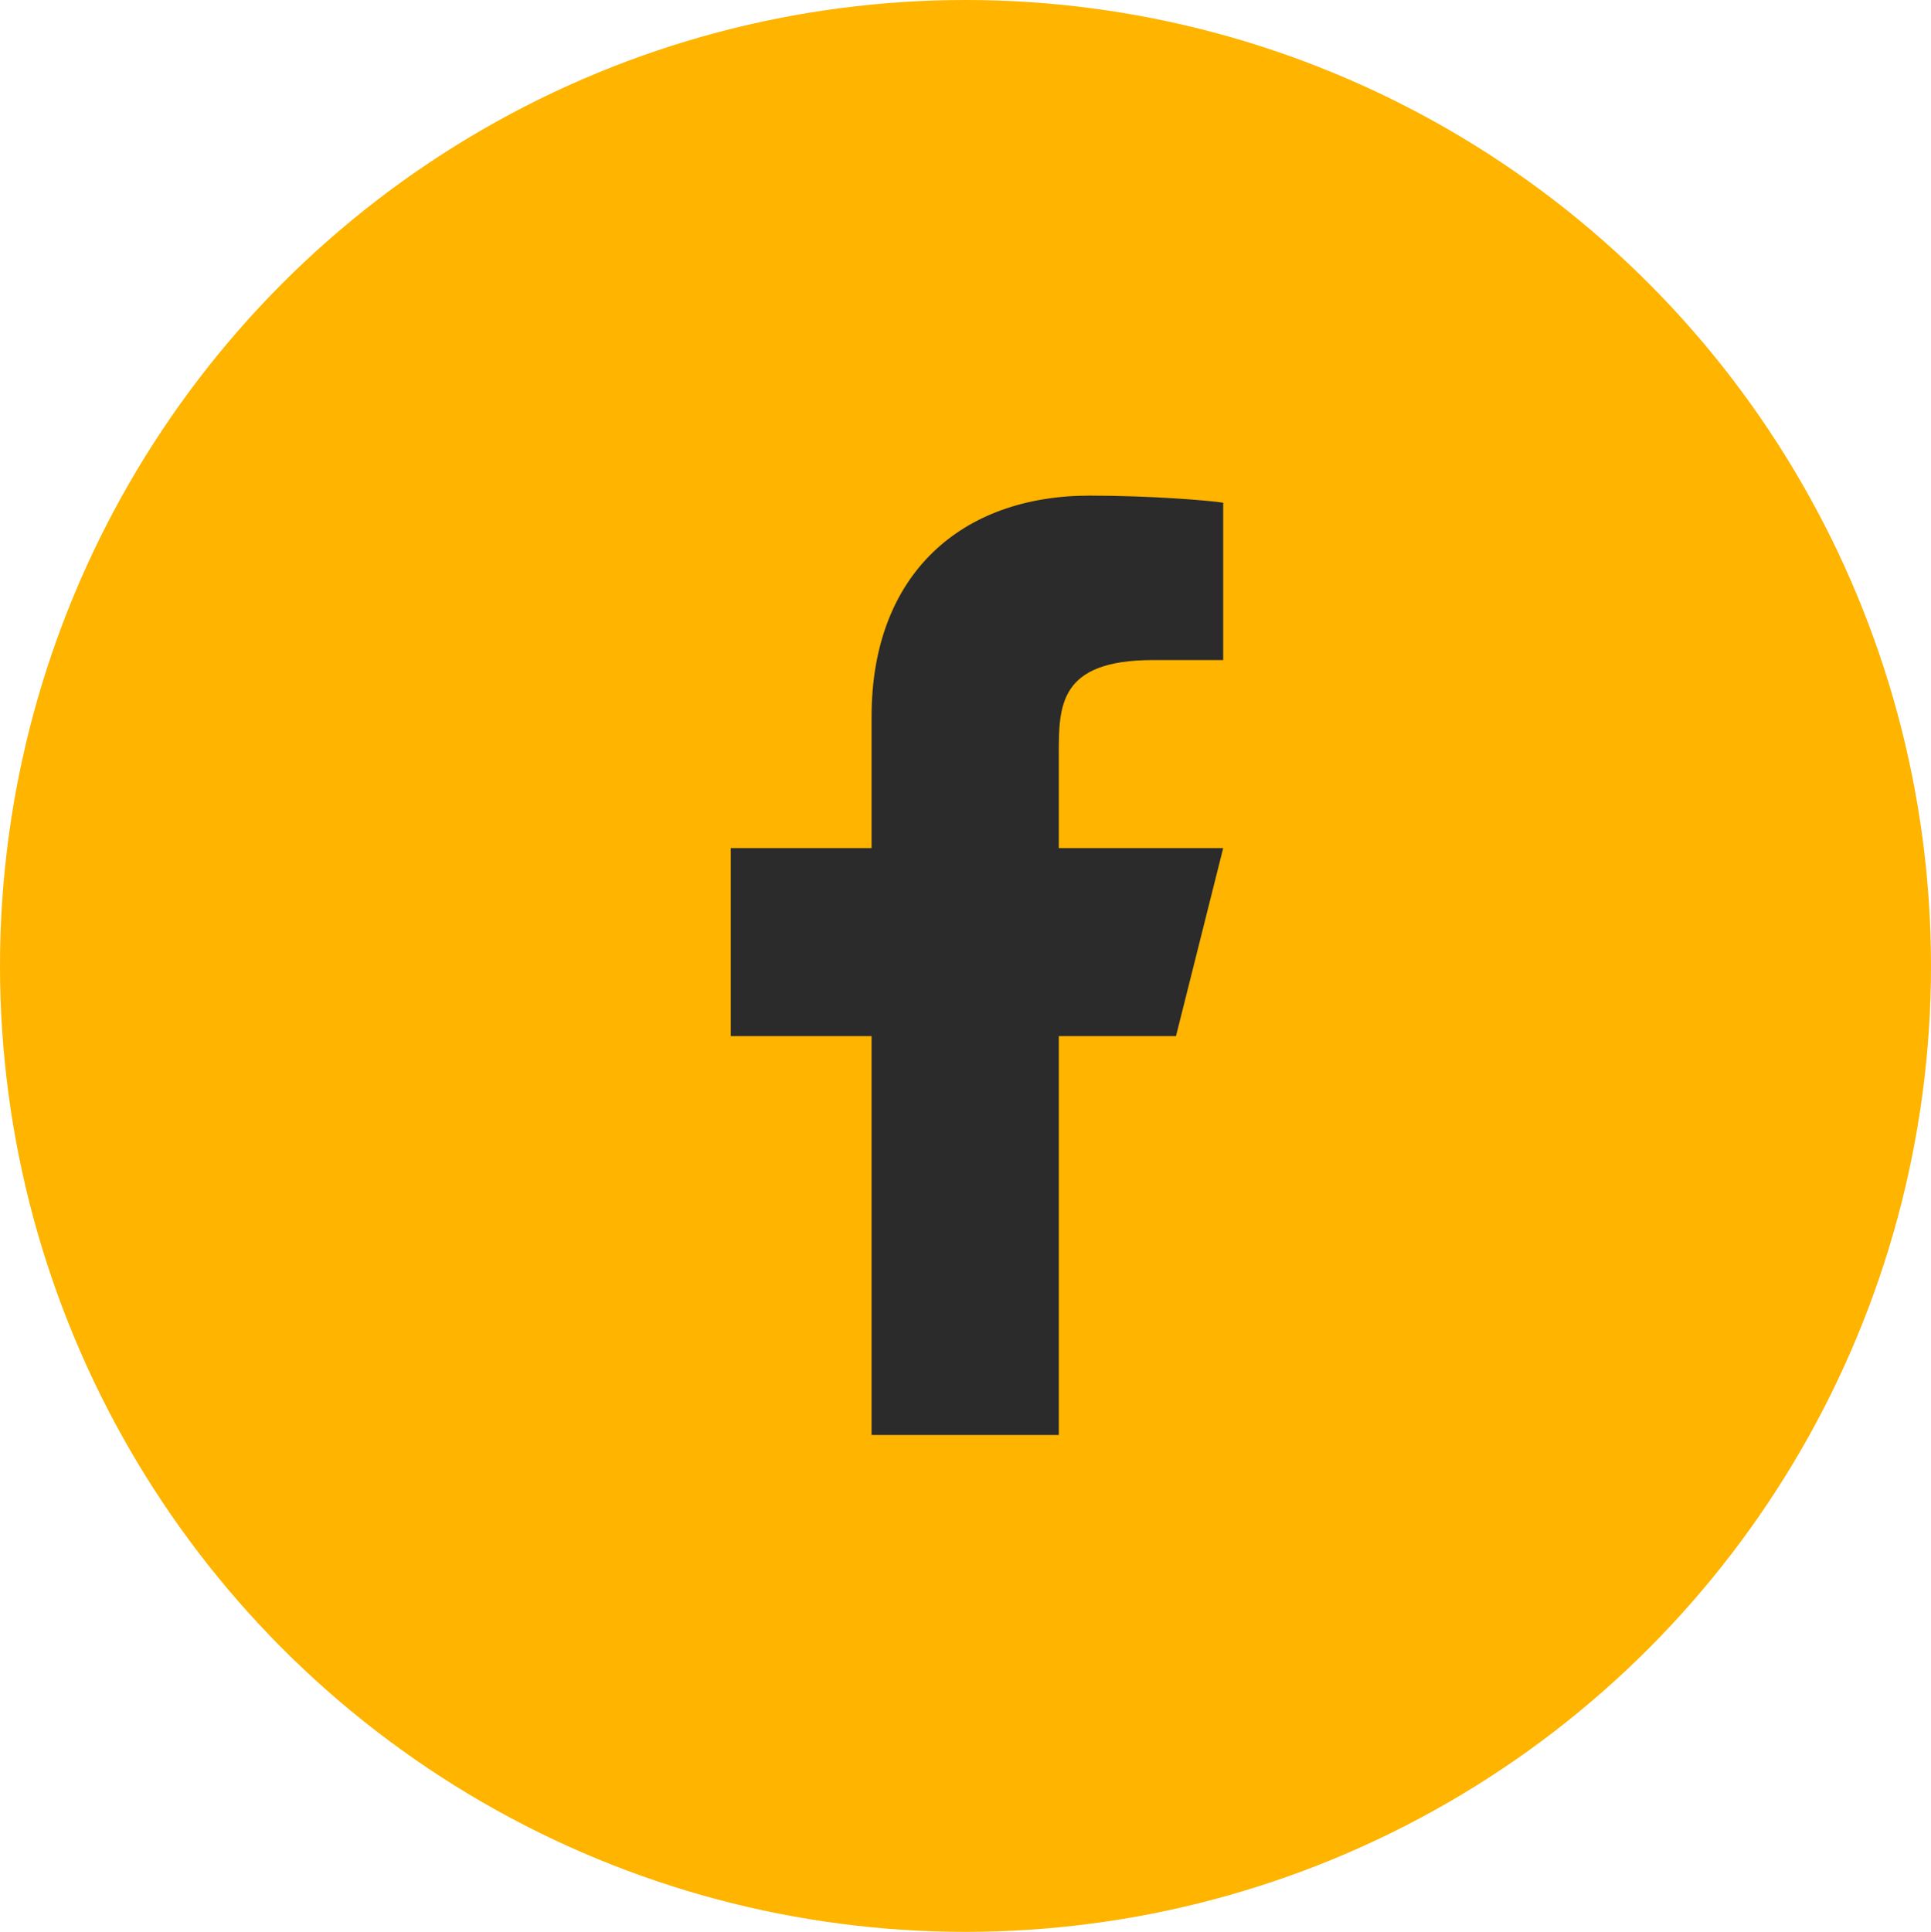 <svg width="24.548" height="24.555" viewBox="0 0 24.548 24.555" fill="none" xmlns="http://www.w3.org/2000/svg" xmlns:xlink="http://www.w3.org/1999/xlink">
	<desc>
			Created with Pixso.
	</desc>
	<defs>
		<clipPath id="clip2_6956">
			<rect id="Icons-facebook" width="14.32" height="14.324" transform="translate(5.114 5.116)" fill="white" fill-opacity="0"/>
		</clipPath>
	</defs>
	<ellipse id="Ellipse 9" cx="12.274" cy="12.278" rx="12.274" ry="12.278" fill="#FFB400" fill-opacity="1"/>
	<rect id="Icons-facebook" width="14.32" height="14.324" transform="translate(5.114 5.116)" fill="#FFFFFF" fill-opacity="0"/>
	<rect id="Icons-facebook" width="14.32" height="14.324" transform="translate(5.114 5.116)" fill="#FFFFFF" fill-opacity="0"/>
	<rect id="Icons-facebook" width="14.32" height="14.324" transform="translate(5.114 5.116)" fill="#FFFFFF" fill-opacity="0"/>
	<g clip-path="url(#clip2_6956)">
		<path id="Vector" d="M13.46 13.17L14.95 13.17L15.55 10.78L13.46 10.78L13.46 9.59C13.46 8.97 13.46 8.39 14.66 8.39L15.55 8.39L15.55 6.39C15.36 6.36 14.62 6.3 13.85 6.3C12.23 6.3 11.08 7.29 11.08 9.11L11.08 10.78L9.29 10.78L9.29 13.17L11.08 13.17L11.08 18.24L13.46 18.24L13.46 13.17Z" fill="#2B2B2B" fill-opacity="1" fill-rule="nonzero"/>
	</g>
</svg>
